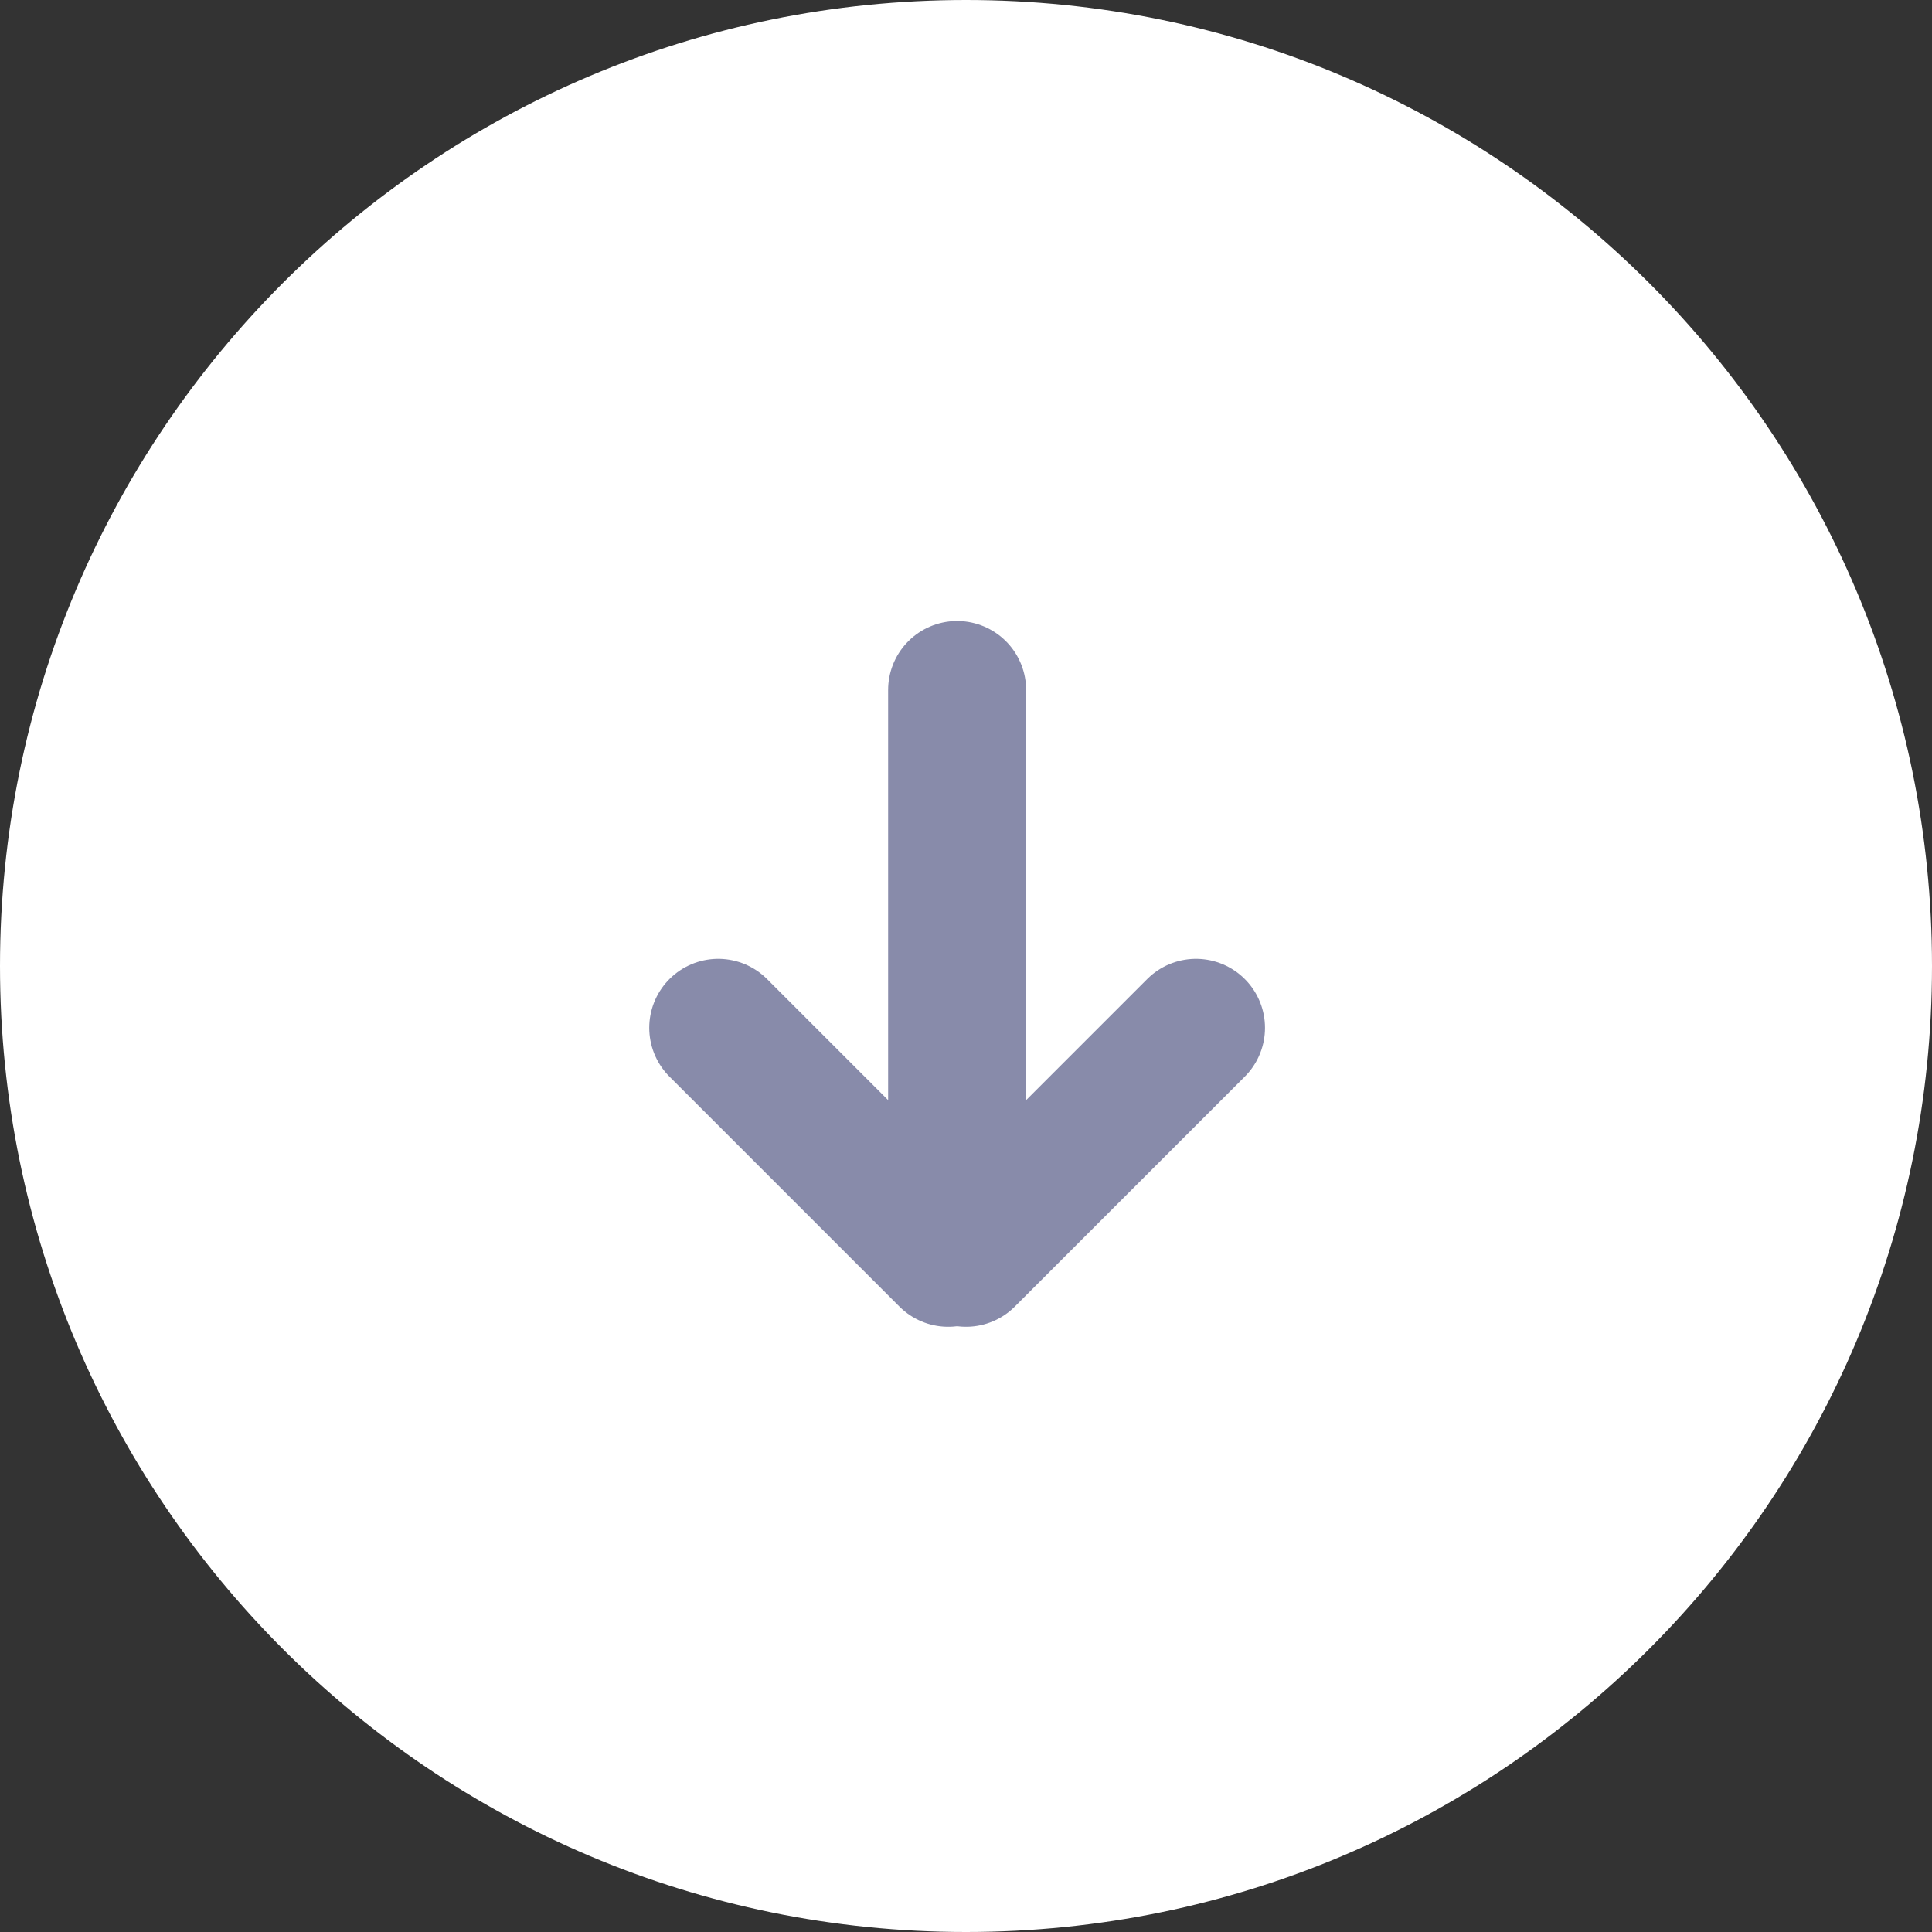 <svg xmlns="http://www.w3.org/2000/svg" width="42" height="42" fill="none" viewBox="0 0 42 42">
    <rect x="0" y="0" width="42" height="42" fill="#333333" stroke="none"/>
    <path fill="#fff" d="M21 42c11.598 0 21-9.402 21-21S32.598 0 21 0 0 9.402 0 21s9.402 21 21 21z"/>
    <path stroke="#888BAA" stroke-linecap="round" stroke-width="3" d="M20.807 15v11.025M26 22.344l-4.999 4.999M15.614 22.344l4.999 4.999"/>
</svg>
